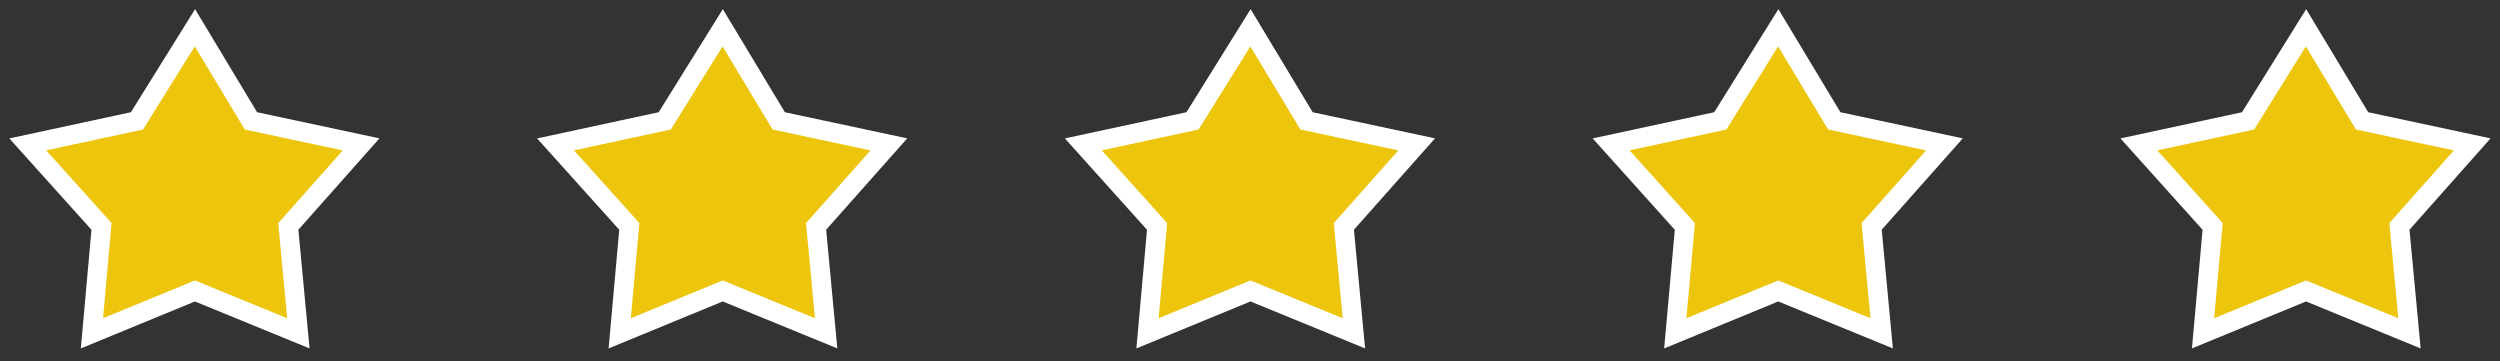 <svg width="90" height="13" viewBox="0 0 90 13" fill="none" xmlns="http://www.w3.org/2000/svg">
<rect x="0" y="0" width="90" height="13" fill="#333333" stroke="none"/>
<g id="&#208;&#151;&#208;&#178;&#208;&#181;&#208;&#183;&#208;&#180;&#208;&#190;&#209;&#135;&#208;&#186;&#208;&#184;">
<path id="Vector 25" d="M80.931 4.351L83.017 1L85.034 4.351L89 5.198L86.379 8.151L86.741 12L83.017 10.474L79.31 12L79.655 8.151L77 5.198L80.931 4.351Z" fill="#ECC50C" stroke="white" stroke-width="0.7"/>
<path id="Vector 26" d="M61.931 4.351L64.017 1L66.034 4.351L70 5.198L67.379 8.151L67.741 12L64.017 10.474L60.31 12L60.655 8.151L58 5.198L61.931 4.351Z" fill="#ECC50C" stroke="white" stroke-width="0.7"/>
<path id="Vector 28" d="M23.931 4.351L26.017 1L28.035 4.351L32 5.198L29.379 8.151L29.741 12L26.017 10.474L22.31 12L22.655 8.151L20 5.198L23.931 4.351Z" fill="#ECC50C" stroke="white" stroke-width="0.7"/>
<path id="Vector 27" d="M42.931 4.351L45.017 1L47.035 4.351L51 5.198L48.379 8.151L48.741 12L45.017 10.474L41.31 12L41.655 8.151L39 5.198L42.931 4.351Z" fill="#ECC50C" stroke="white" stroke-width="0.7"/>
<path id="Vector 29" d="M4.931 4.351L7.017 1L9.034 4.351L13 5.198L10.379 8.151L10.741 12L7.017 10.474L3.31 12L3.655 8.151L1 5.198L4.931 4.351Z" fill="#ECC50C" stroke="white" stroke-width="0.7"/>
</g>
</svg>
